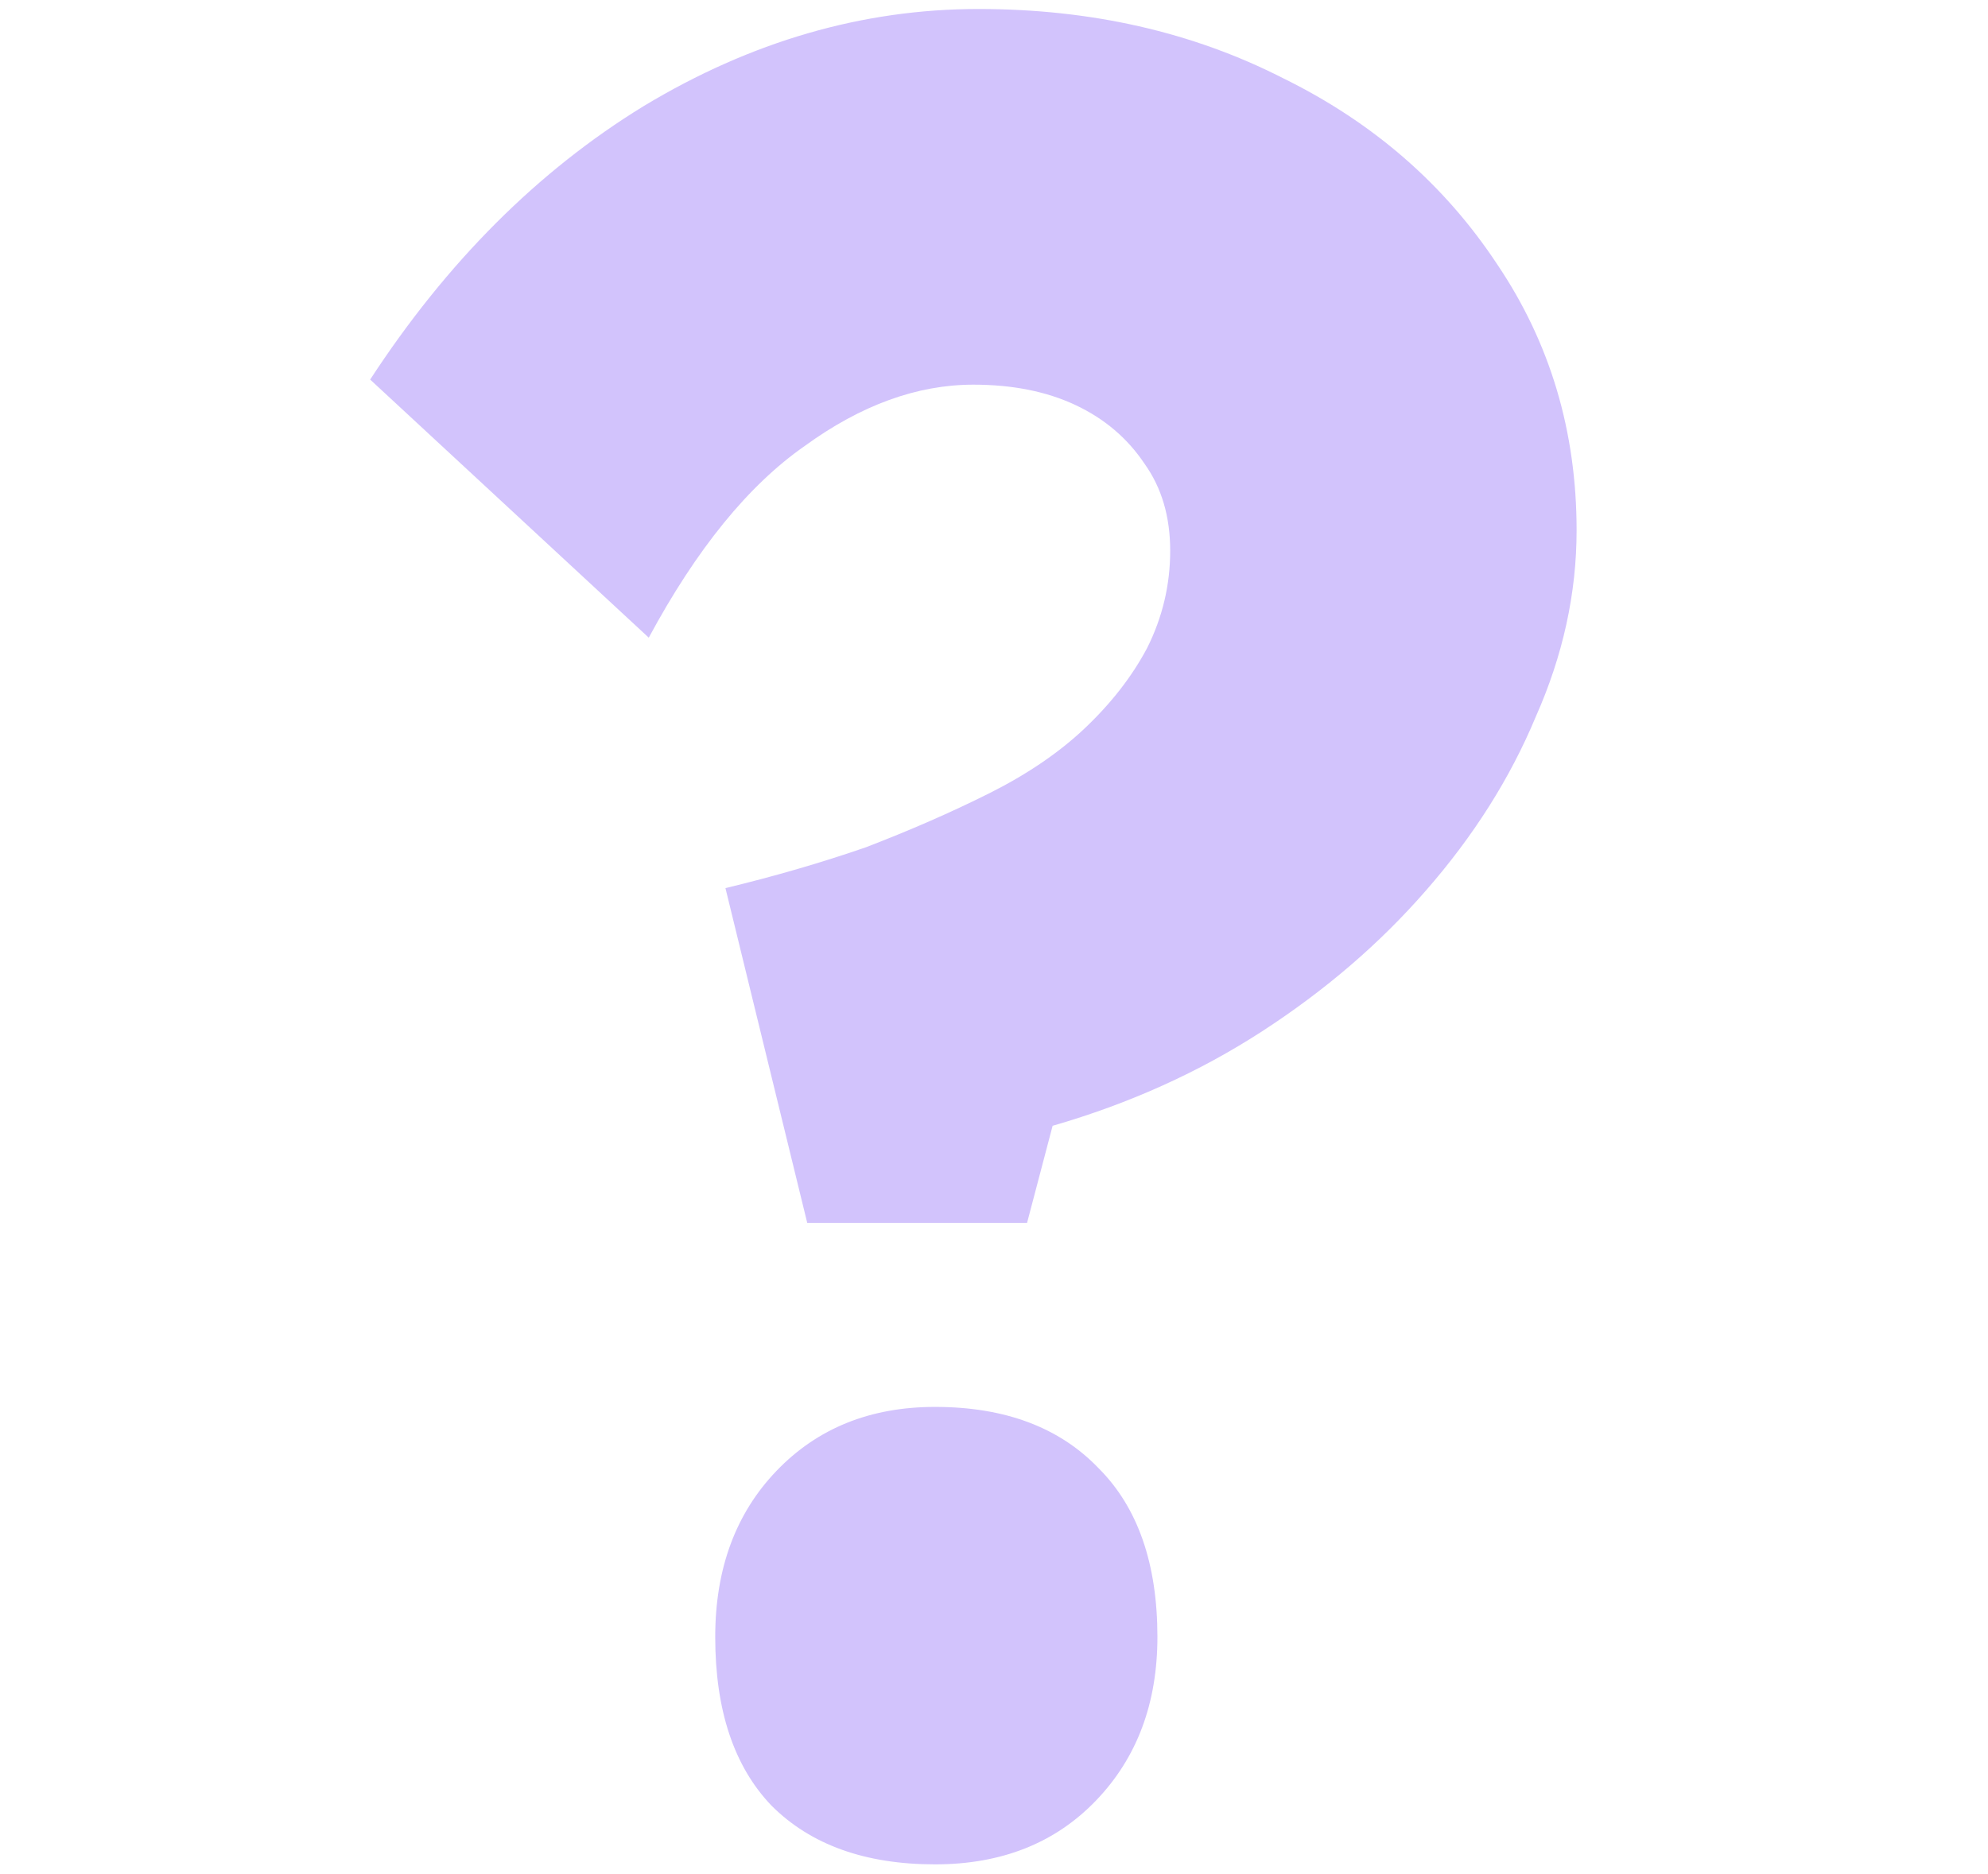 <svg width="105" height="99" viewBox="0 0 105 99" fill="none" xmlns="http://www.w3.org/2000/svg">
<path d="M42.636 64.6L38.316 46.915C40.926 46.285 43.401 45.565 45.741 44.755C48.081 43.855 50.241 42.91 52.221 41.92C54.201 40.93 55.866 39.805 57.216 38.545C58.656 37.195 59.781 35.755 60.591 34.225C61.401 32.605 61.806 30.895 61.806 29.095C61.806 27.295 61.356 25.765 60.456 24.505C59.556 23.155 58.341 22.12 56.811 21.4C55.281 20.68 53.481 20.32 51.411 20.32C48.441 20.32 45.471 21.4 42.501 23.56C39.531 25.63 36.786 29.005 34.266 33.685L19.551 20.05C23.601 13.84 28.416 9.025 33.996 5.605C39.666 2.185 45.561 0.475 51.681 0.475C57.621 0.475 62.976 1.69 67.746 4.12C72.516 6.46 76.296 9.745 79.086 13.975C81.876 18.115 83.271 22.795 83.271 28.015C83.271 31.345 82.551 34.63 81.111 37.87C79.761 41.11 77.826 44.17 75.306 47.05C72.876 49.84 69.996 52.315 66.666 54.475C63.336 56.635 59.646 58.3 55.596 59.47L54.246 64.6H42.636ZM37.776 86.47C37.776 82.87 38.856 79.945 41.016 77.695C43.176 75.445 45.966 74.32 49.386 74.32C53.076 74.32 55.956 75.4 58.026 77.56C60.096 79.63 61.131 82.6 61.131 86.47C61.131 89.98 60.051 92.86 57.891 95.11C55.731 97.36 52.896 98.485 49.386 98.485C45.696 98.485 42.816 97.45 40.746 95.38C38.766 93.31 37.776 90.34 37.776 86.47Z" fill="#D2C3FC"/>
</svg>
